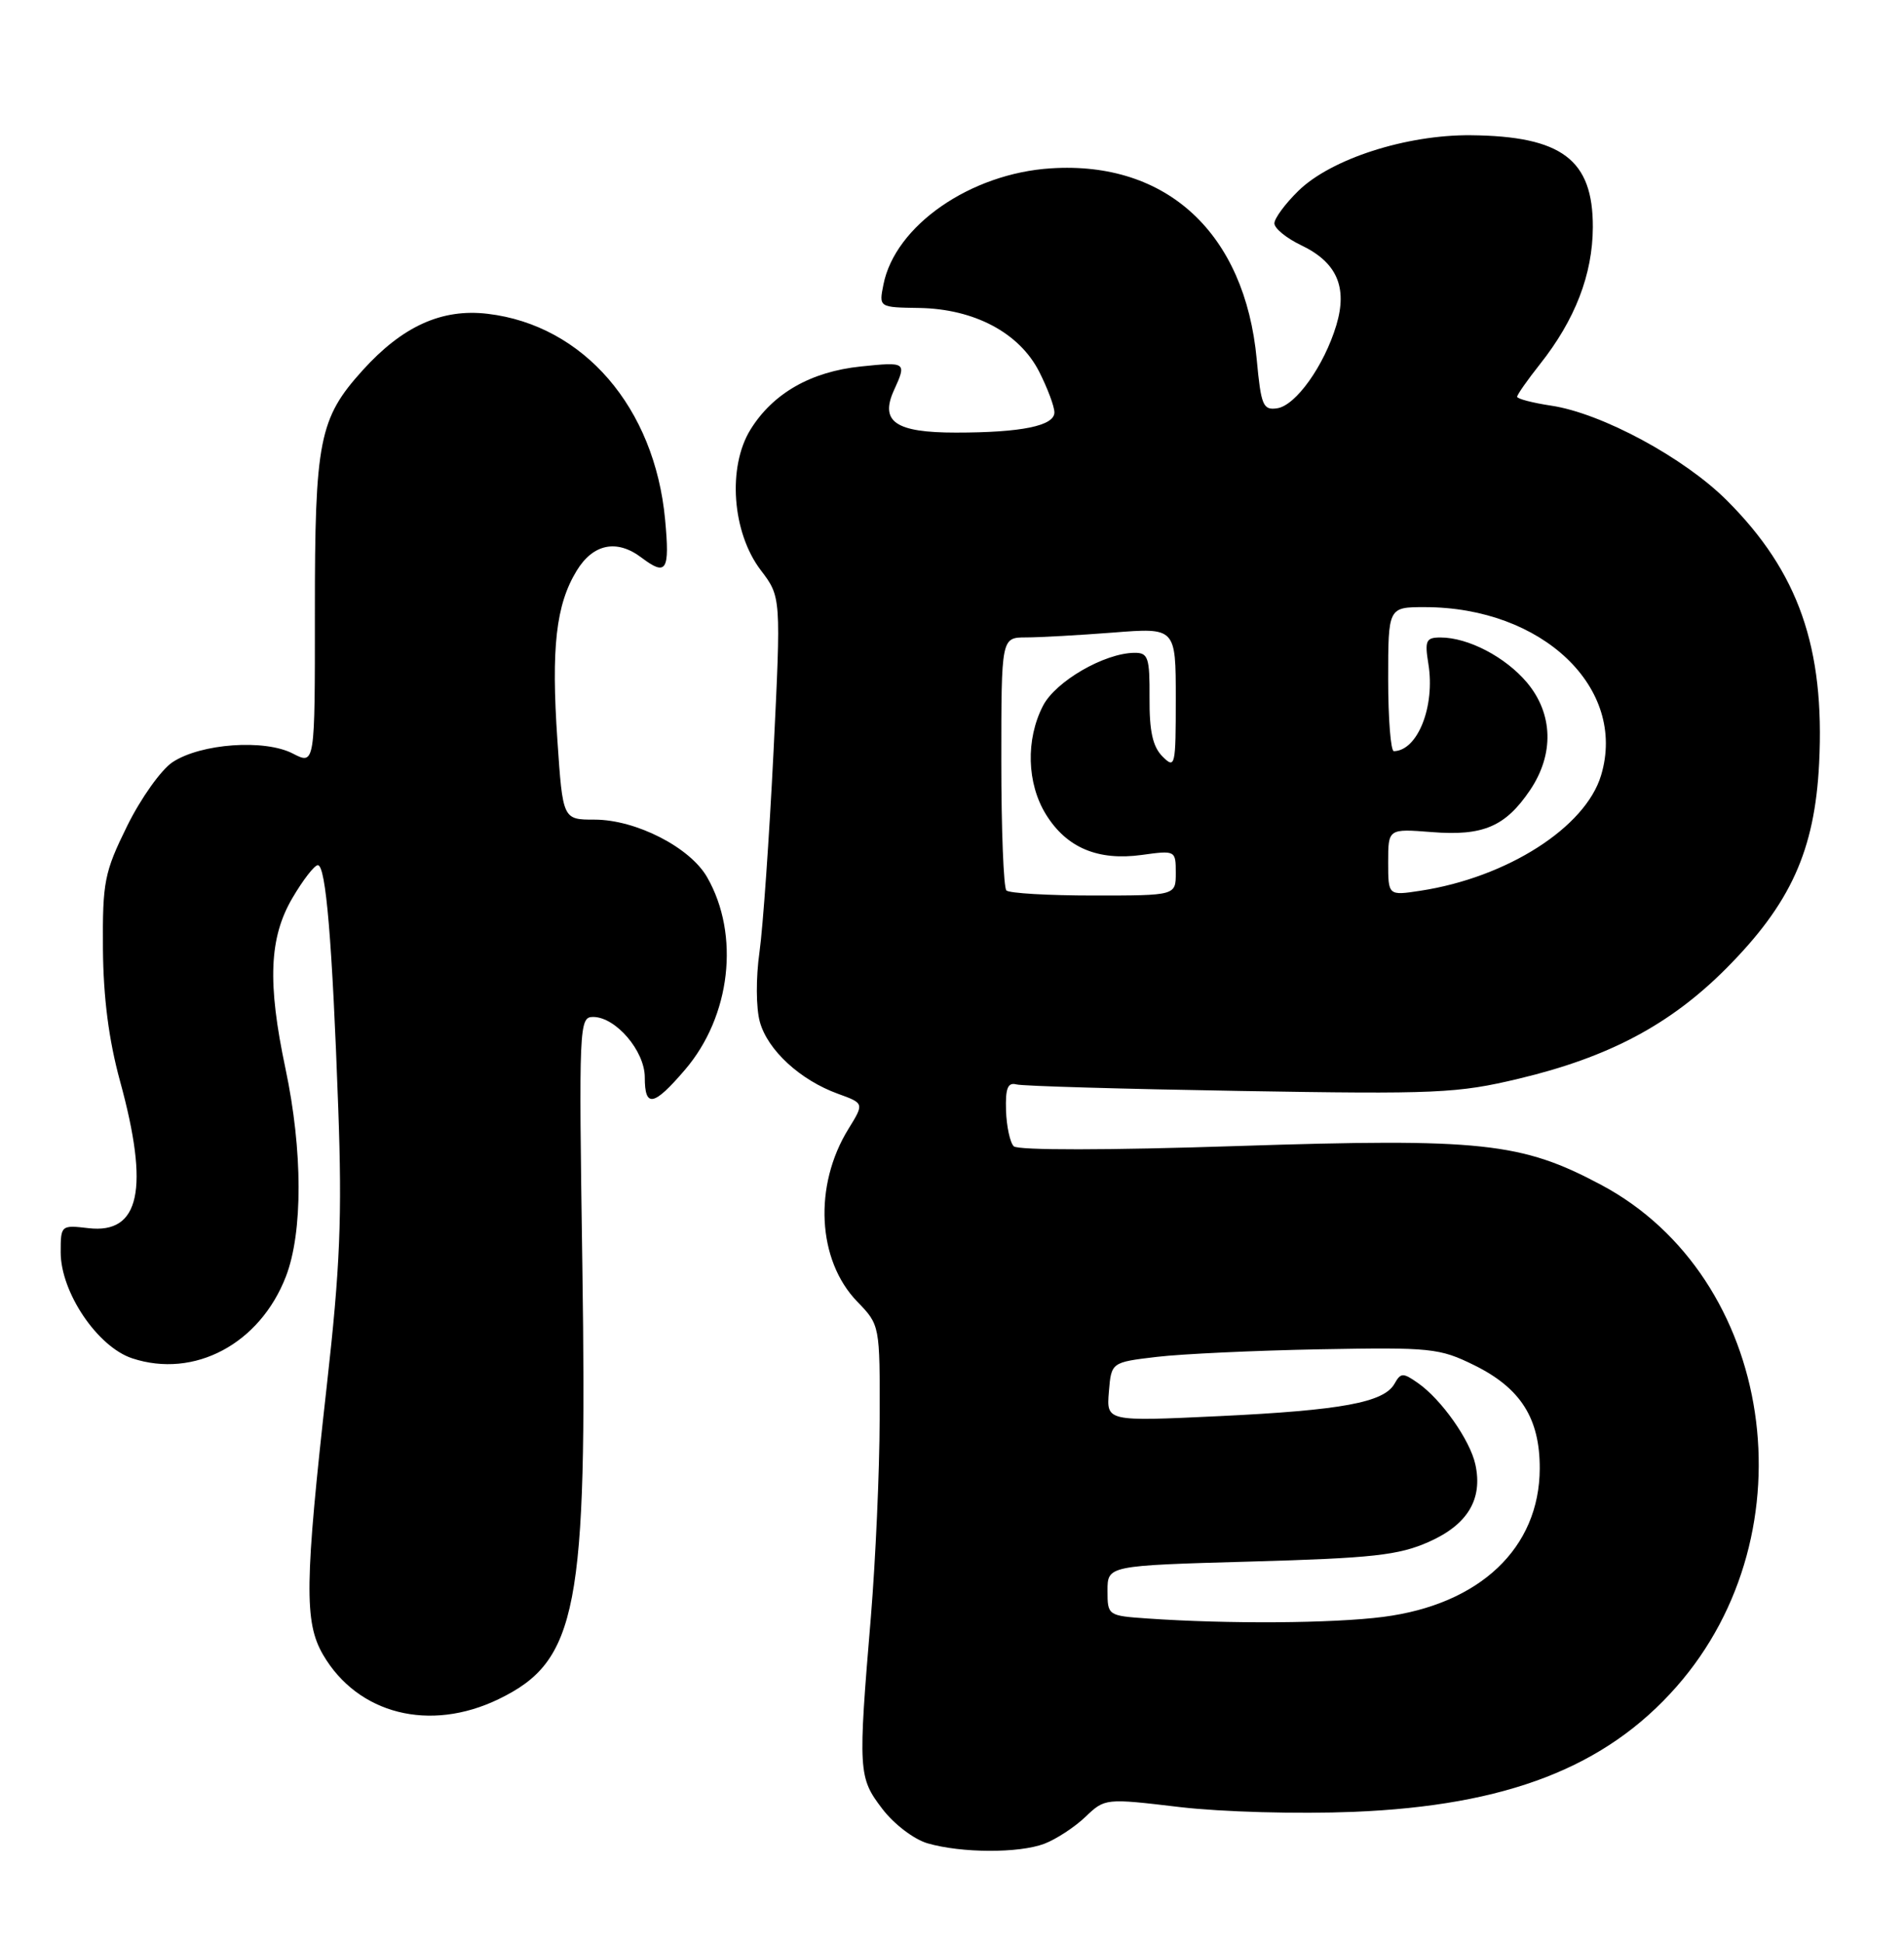 <?xml version="1.0" encoding="UTF-8" standalone="no"?>
<!DOCTYPE svg PUBLIC "-//W3C//DTD SVG 1.1//EN" "http://www.w3.org/Graphics/SVG/1.1/DTD/svg11.dtd" >
<svg xmlns="http://www.w3.org/2000/svg" xmlns:xlink="http://www.w3.org/1999/xlink" version="1.1" viewBox="0 0 251 256">
 <g >
 <path fill="currentColor"
d=" M 137.68 242.94 C 139.23 242.35 141.66 240.76 143.08 239.41 C 145.66 236.95 145.69 236.94 155.53 238.11 C 161.10 238.76 171.08 239.04 178.45 238.74 C 198.63 237.92 211.66 232.87 221.00 222.26 C 238.96 201.86 233.92 168.30 211.09 156.13 C 200.56 150.52 195.31 149.96 163.05 151.01 C 146.07 151.57 134.18 151.58 133.64 151.04 C 133.15 150.55 132.69 148.42 132.62 146.32 C 132.53 143.38 132.85 142.59 134.00 142.89 C 134.82 143.11 148.10 143.49 163.50 143.75 C 189.39 144.19 192.16 144.06 200.23 142.13 C 212.10 139.30 220.19 135.00 227.54 127.63 C 236.05 119.08 239.23 112.10 239.81 100.61 C 240.58 85.34 237.10 75.38 227.67 65.96 C 222.04 60.32 211.14 54.44 204.48 53.45 C 202.02 53.08 200.00 52.55 200.00 52.28 C 200.00 52.01 201.35 50.08 203.00 48.00 C 207.65 42.13 209.95 36.17 209.98 29.94 C 210.01 21.04 205.90 17.94 193.90 17.82 C 185.39 17.74 175.46 20.94 171.16 25.15 C 169.42 26.85 168.00 28.78 168.00 29.43 C 168.00 30.09 169.58 31.38 171.52 32.31 C 176.22 34.55 177.67 37.82 176.17 42.84 C 174.56 48.19 170.82 53.44 168.36 53.80 C 166.50 54.07 166.24 53.44 165.67 47.35 C 164.12 30.75 153.84 21.20 138.55 22.18 C 127.92 22.85 117.99 29.74 116.46 37.50 C 115.86 40.50 115.86 40.50 121.18 40.58 C 128.43 40.70 134.38 43.85 136.99 48.97 C 138.09 51.14 139.00 53.56 139.00 54.34 C 139.00 56.11 134.68 57.00 126.00 57.00 C 118.06 57.00 115.96 55.57 117.85 51.42 C 119.54 47.72 119.48 47.67 113.48 48.29 C 106.89 48.97 101.89 51.83 98.93 56.61 C 95.88 61.55 96.51 70.17 100.29 75.13 C 102.97 78.65 102.97 78.65 101.97 99.08 C 101.41 110.31 100.58 122.18 100.12 125.46 C 99.64 128.83 99.66 132.82 100.17 134.65 C 101.20 138.38 105.49 142.32 110.46 144.12 C 113.93 145.38 113.93 145.38 111.85 148.75 C 107.23 156.22 107.73 166.06 113.01 171.51 C 116.00 174.60 116.00 174.60 115.96 187.05 C 115.95 193.90 115.42 205.57 114.81 213.00 C 113.10 233.45 113.15 234.20 116.31 238.34 C 117.86 240.37 120.49 242.37 122.29 242.89 C 126.76 244.18 134.33 244.21 137.68 242.94 Z  M 65.75 223.88 C 76.12 218.86 77.44 212.02 76.77 166.75 C 76.30 135.05 76.34 134.00 78.19 134.00 C 81.17 134.00 85.00 138.48 85.00 141.95 C 85.00 146.01 86.16 145.79 90.30 140.96 C 96.34 133.91 97.57 123.17 93.22 115.59 C 90.97 111.65 83.83 108.00 78.38 108.00 C 74.19 108.00 74.19 108.00 73.48 97.53 C 72.65 85.35 73.29 79.69 76.01 75.22 C 78.18 71.65 81.31 71.01 84.56 73.47 C 87.86 75.96 88.31 75.24 87.68 68.47 C 86.30 53.70 76.94 42.85 64.29 41.35 C 58.25 40.63 53.06 42.98 47.80 48.80 C 42.07 55.14 41.50 58.03 41.51 80.65 C 41.52 100.80 41.52 100.80 38.60 99.29 C 34.88 97.37 26.51 97.96 22.76 100.42 C 21.25 101.41 18.56 105.19 16.76 108.84 C 13.75 114.96 13.51 116.19 13.57 124.98 C 13.62 131.46 14.34 137.03 15.82 142.44 C 19.72 156.66 18.45 162.62 11.67 161.83 C 8.04 161.41 8.00 161.44 8.00 165.01 C 8.00 170.28 12.85 177.47 17.43 178.98 C 25.61 181.68 34.26 177.08 37.69 168.20 C 39.94 162.37 39.92 151.60 37.63 140.79 C 35.24 129.50 35.48 123.56 38.54 118.34 C 39.94 115.95 41.45 114.00 41.90 114.00 C 42.96 114.00 43.80 124.02 44.59 146.00 C 45.11 160.34 44.84 166.93 43.09 182.50 C 40.16 208.61 40.09 213.75 42.59 218.04 C 47.17 225.88 56.67 228.28 65.75 223.88 Z  M 151.25 213.26 C 146.05 212.90 146.00 212.86 146.00 209.60 C 146.00 206.29 146.00 206.29 164.85 205.76 C 180.95 205.31 184.37 204.93 188.35 203.17 C 193.48 200.90 195.50 197.54 194.49 192.95 C 193.79 189.75 190.01 184.39 186.93 182.24 C 184.96 180.86 184.66 180.86 183.84 182.32 C 182.45 184.80 176.86 185.83 160.68 186.60 C 145.86 187.30 145.86 187.30 146.18 183.40 C 146.50 179.50 146.50 179.50 152.50 178.79 C 155.80 178.40 165.47 177.95 174.00 177.79 C 188.62 177.52 189.77 177.63 194.35 179.89 C 200.46 182.90 203.00 186.89 202.98 193.50 C 202.95 203.96 195.10 211.41 182.35 213.05 C 175.68 213.91 161.86 214.00 151.25 213.26 Z  M 132.67 117.33 C 132.30 116.97 132.00 109.32 132.00 100.33 C 132.00 84.00 132.00 84.00 135.25 83.99 C 137.04 83.99 142.21 83.70 146.75 83.35 C 155.00 82.70 155.00 82.70 155.00 92.07 C 155.00 100.98 154.92 101.35 153.25 99.68 C 151.96 98.39 151.51 96.34 151.54 91.96 C 151.57 86.61 151.36 86.00 149.54 86.02 C 145.58 86.06 139.16 89.78 137.50 92.99 C 135.20 97.44 135.36 103.23 137.89 107.32 C 140.60 111.70 144.73 113.45 150.53 112.65 C 154.96 112.04 155.00 112.06 155.00 115.02 C 155.00 118.00 155.00 118.00 144.17 118.00 C 138.21 118.00 133.03 117.70 132.67 117.33 Z  M 183.00 113.61 C 183.00 109.19 183.00 109.19 188.75 109.64 C 195.52 110.18 198.46 108.92 201.72 104.09 C 204.90 99.36 204.74 94.04 201.30 89.94 C 198.45 86.56 193.54 84.00 189.90 84.00 C 187.99 84.00 187.80 84.40 188.30 87.48 C 189.21 93.07 186.89 98.92 183.75 98.98 C 183.34 98.99 183.00 94.72 183.00 89.50 C 183.00 80.00 183.00 80.00 187.82 80.00 C 203.33 80.00 214.52 90.66 211.07 102.15 C 209.02 109.02 198.68 115.62 187.25 117.37 C 183.00 118.02 183.00 118.02 183.00 113.61 Z "/>
</g>
</svg>